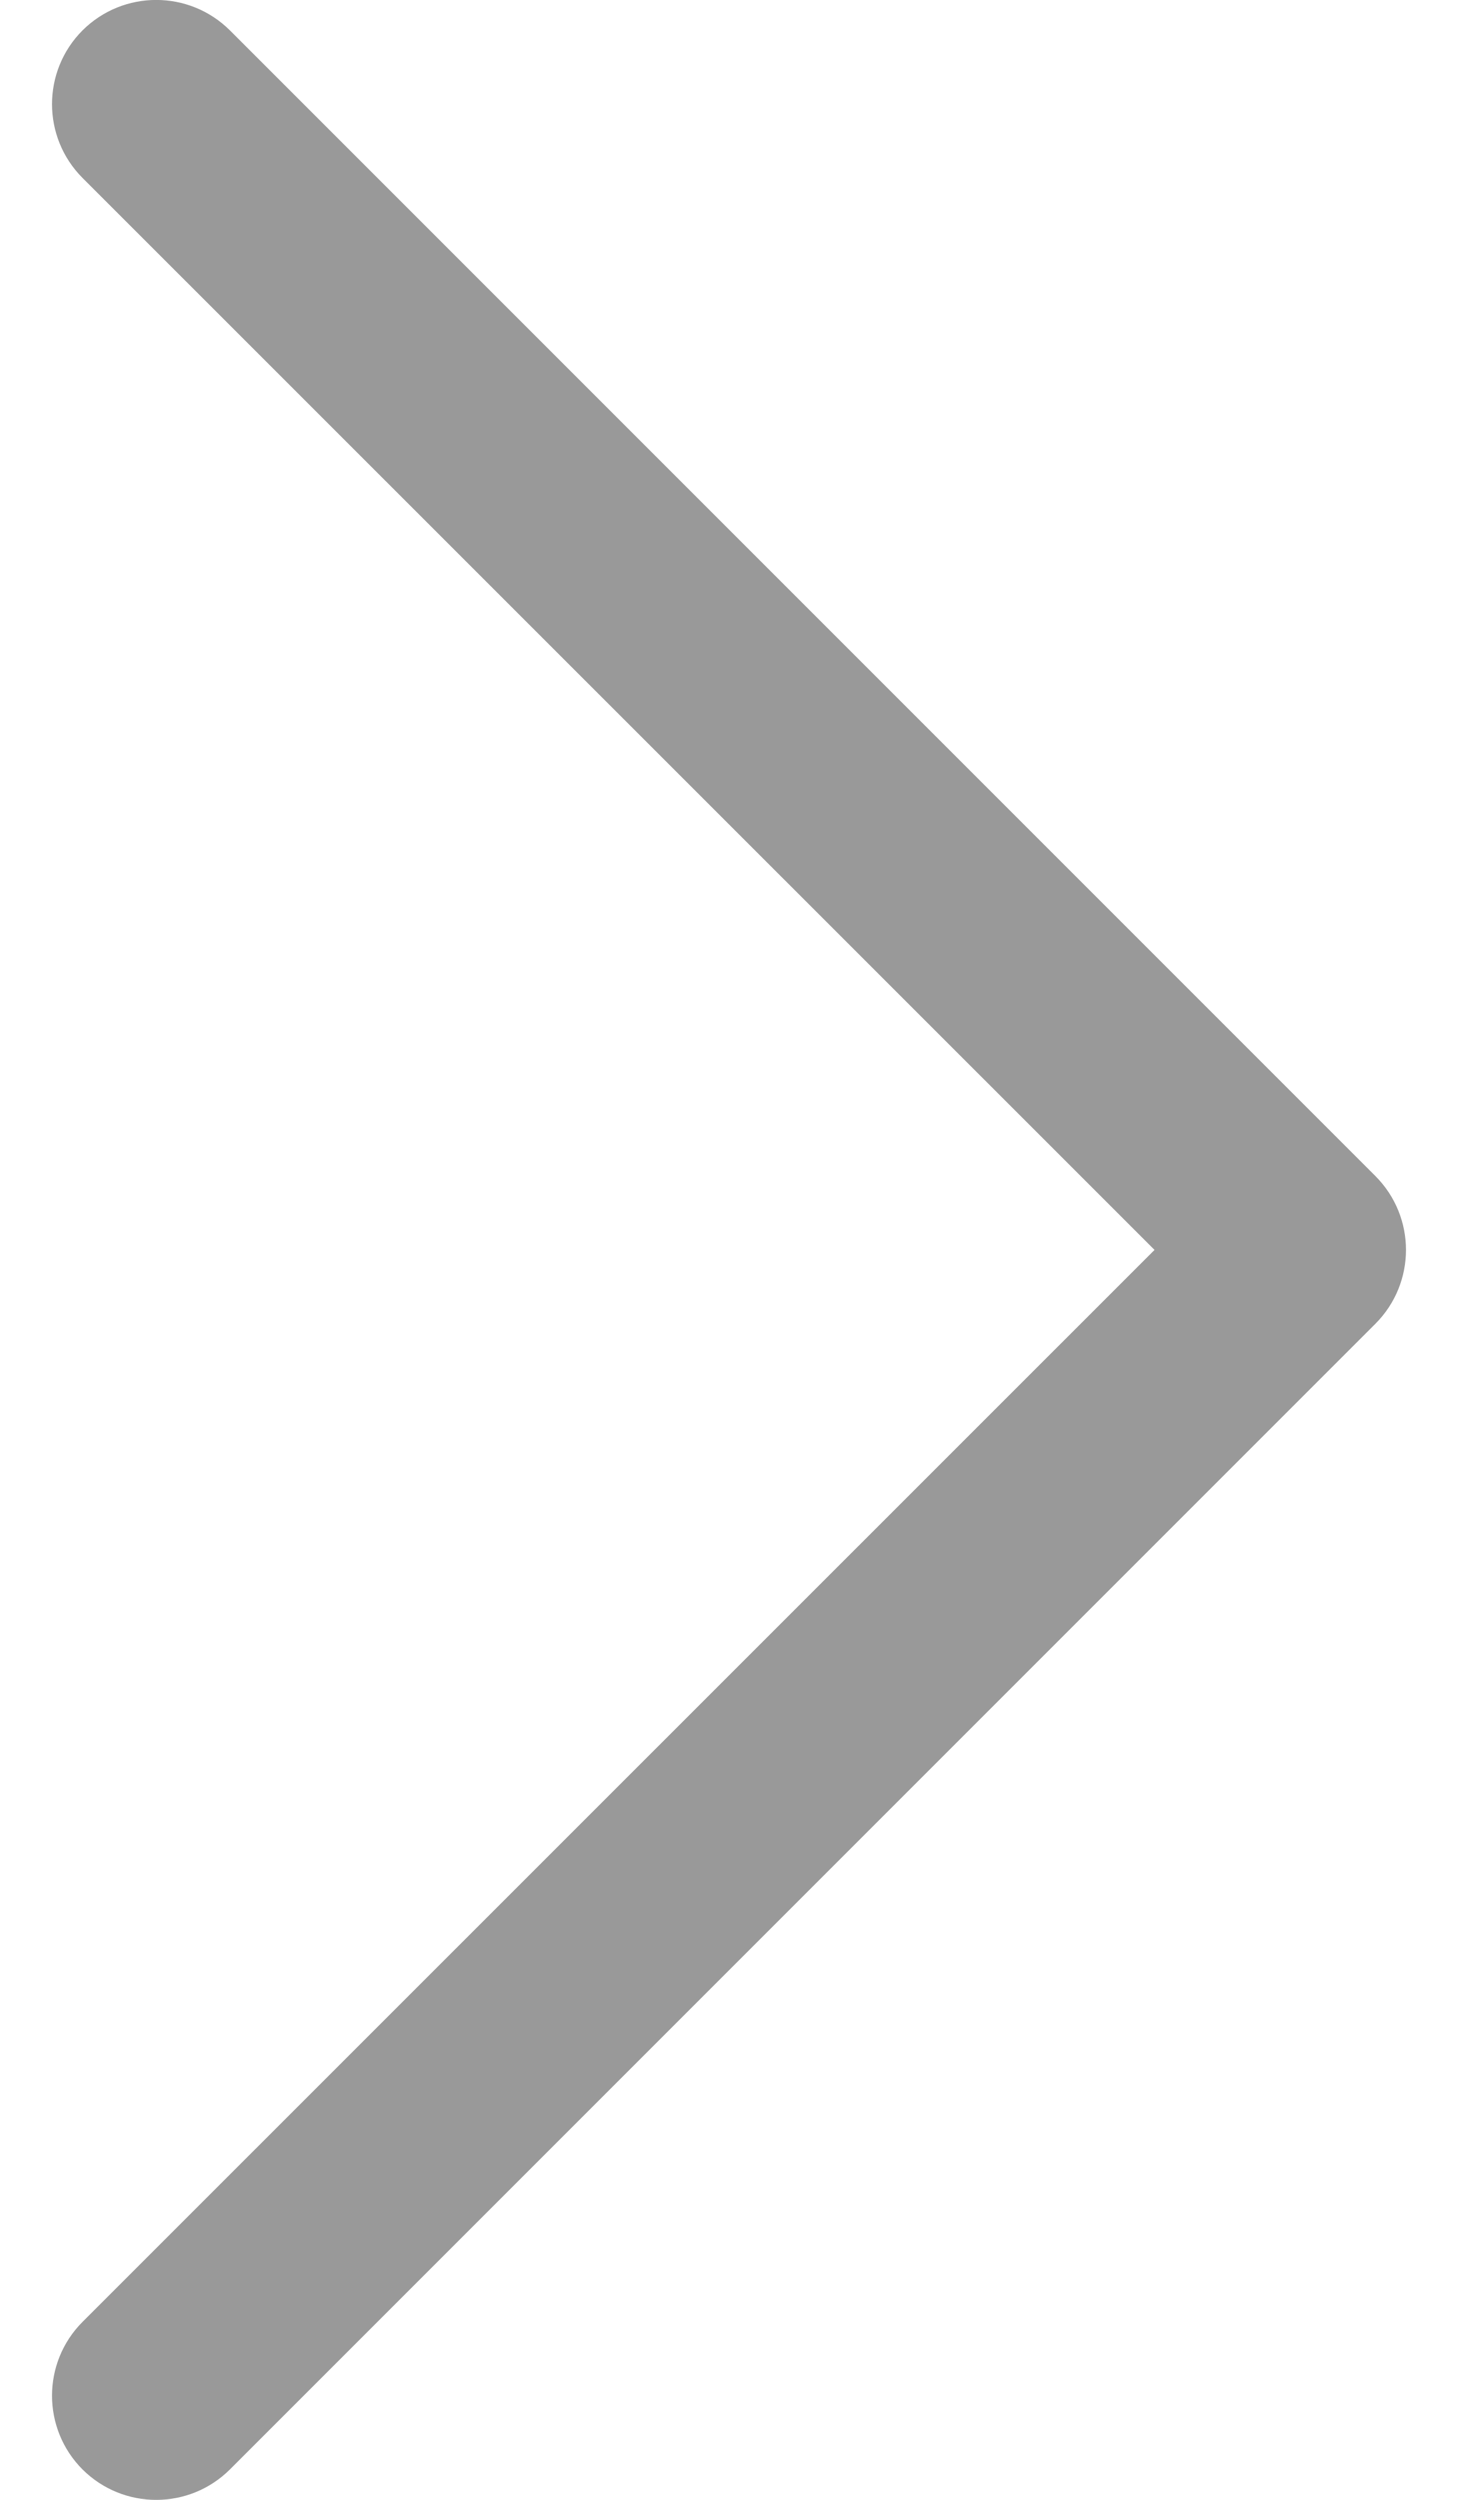 <svg width="7" height="12" viewBox="0 0 7 12" fill="none" xmlns="http://www.w3.org/2000/svg">
<path fill-rule="evenodd" clip-rule="evenodd" d="M1.104 11.854C0.908 12.049 0.592 12.049 0.396 11.854C0.201 11.658 0.201 11.342 0.396 11.146L5.543 6L0.396 0.854C0.201 0.658 0.201 0.342 0.396 0.146C0.592 -0.049 0.908 -0.049 1.104 0.146L6.604 5.646C6.799 5.842 6.799 6.158 6.604 6.354L1.104 11.854Z" fill="black" fill-opacity="0.4"/>
</svg>
